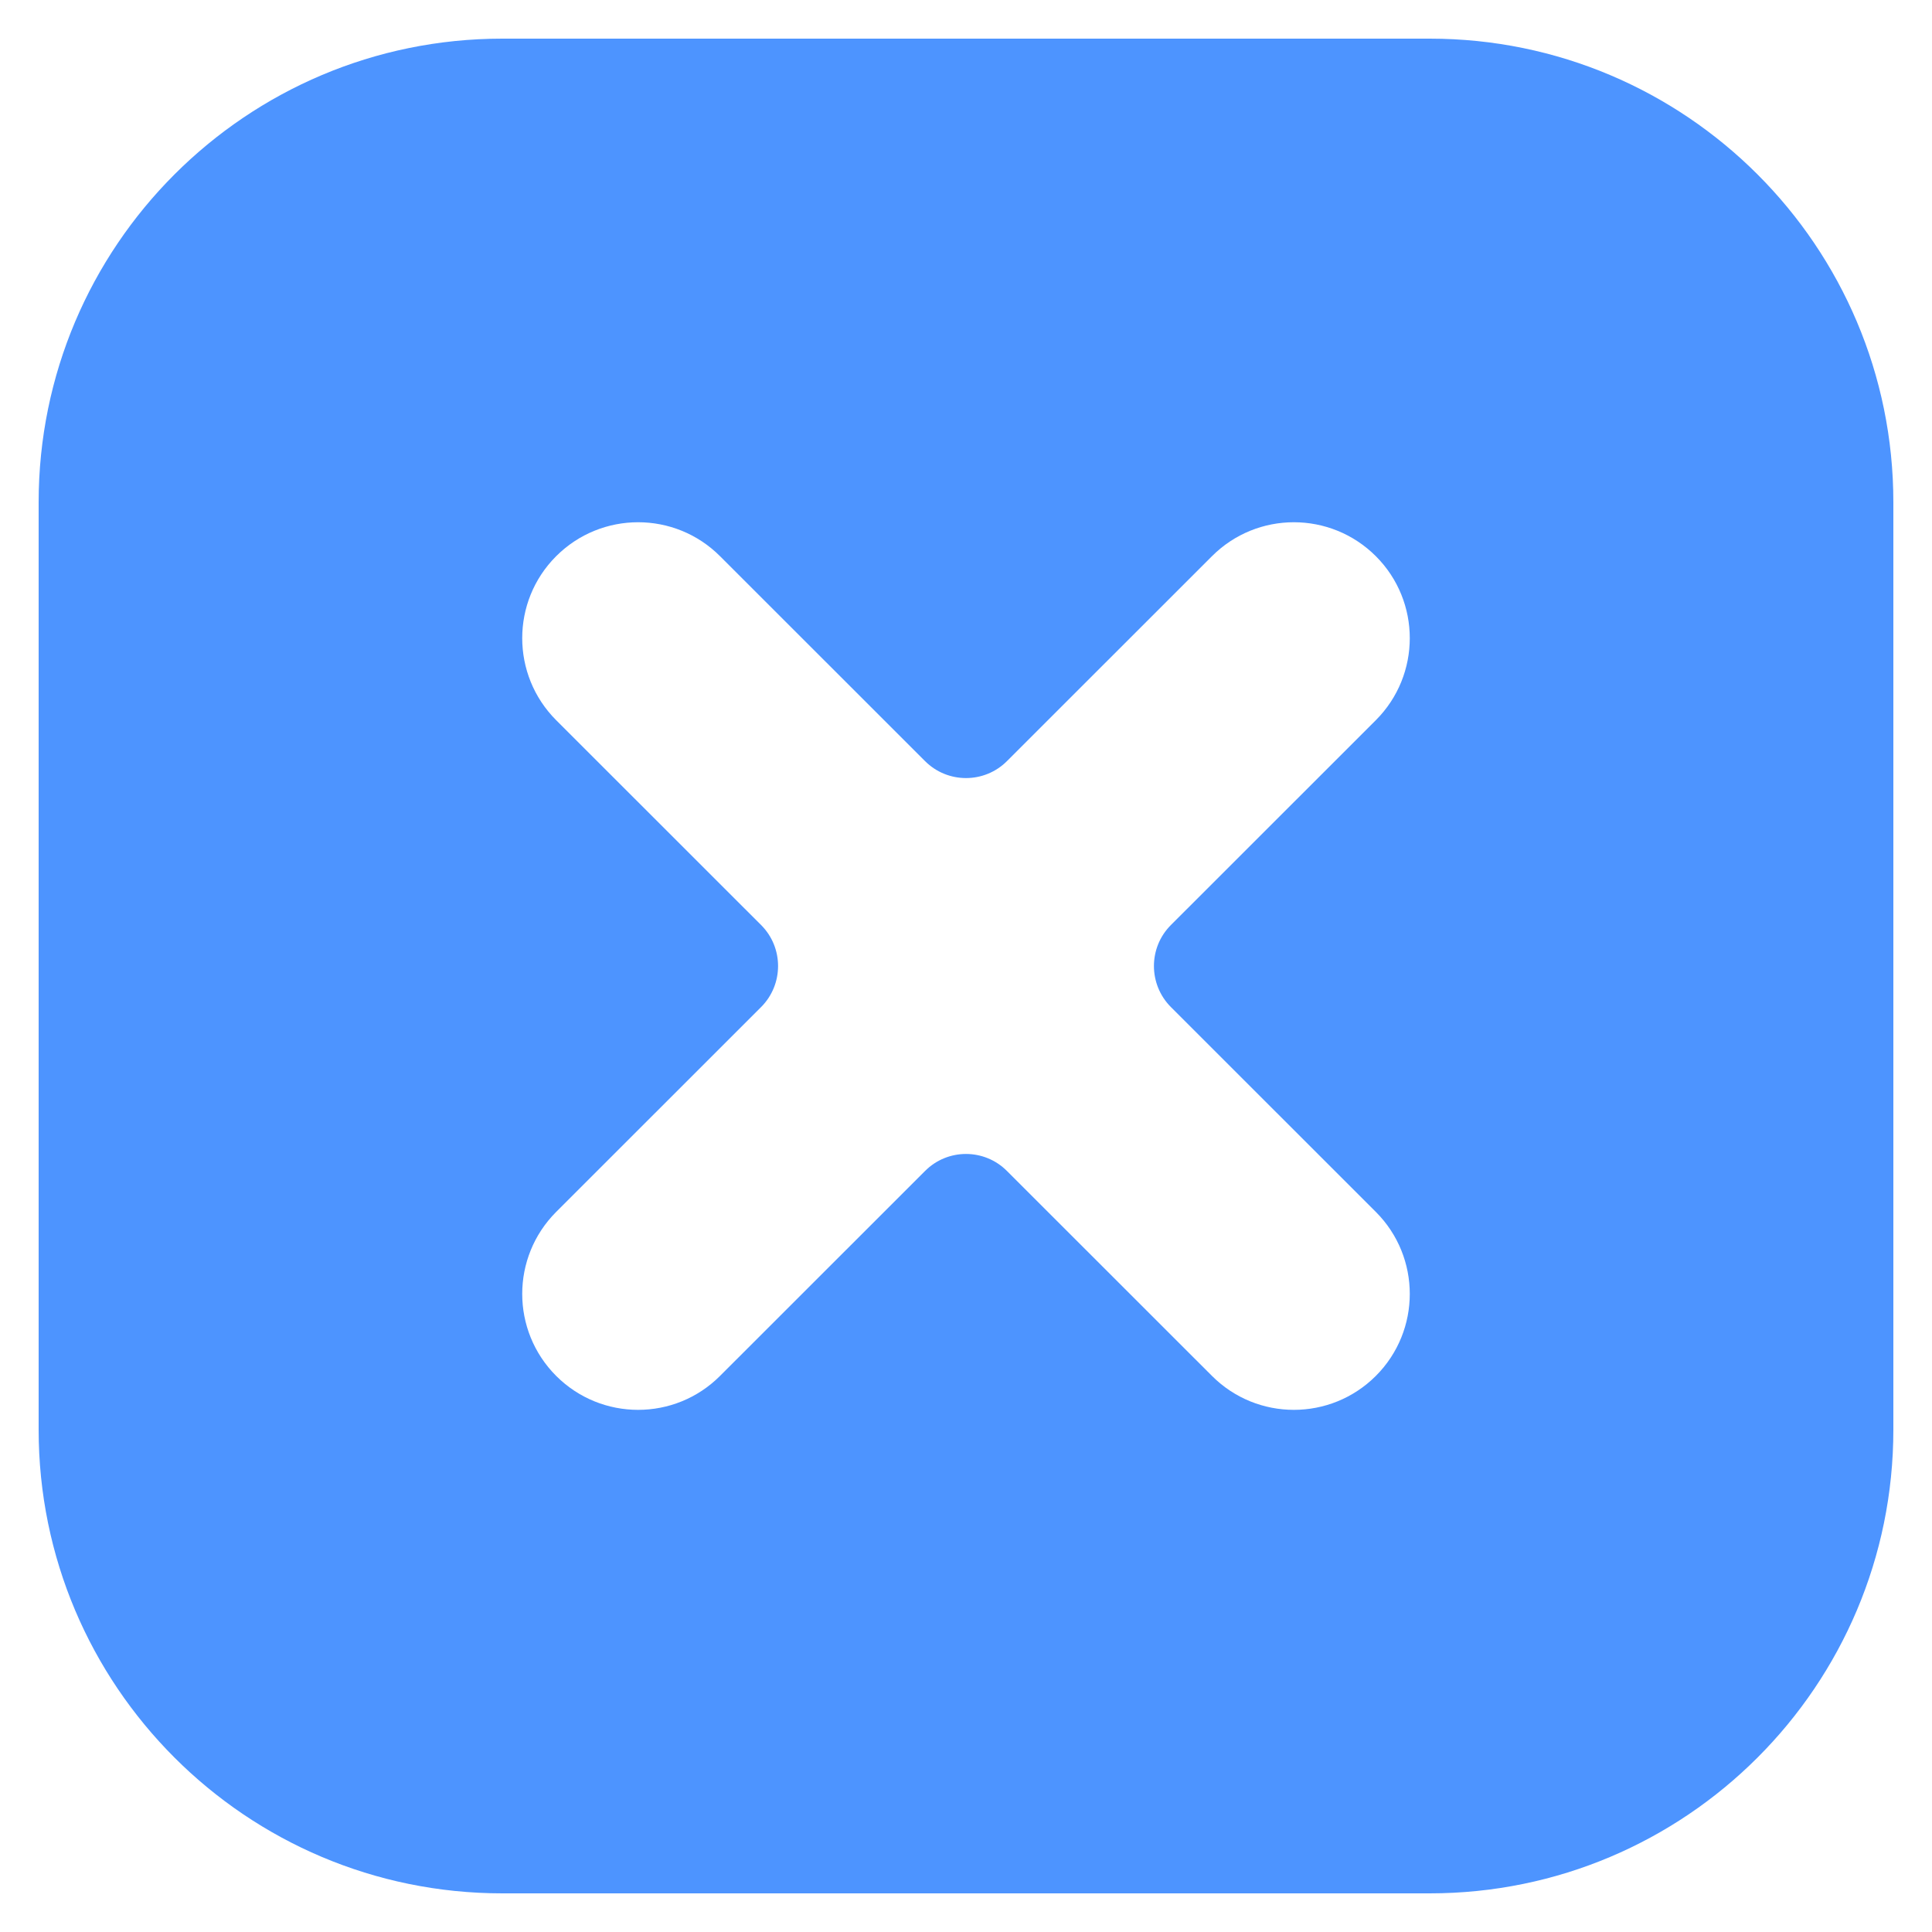 <svg width="20" height="20" viewBox="0 0 20 20" fill="none" xmlns="http://www.w3.org/2000/svg">
<path fill-rule="evenodd" clip-rule="evenodd" d="M5.2 0.4C2.549 0.4 0.4 2.549 0.4 5.2V14.8C0.4 17.451 2.549 19.6 5.2 19.6H14.8C17.451 19.6 19.6 17.451 19.6 14.8V5.2C19.6 2.549 17.451 0.4 14.8 0.4H5.2ZM14.243 5.758C14.711 6.226 14.711 6.986 14.243 7.455L12.121 9.576C11.887 9.81 11.887 10.19 12.121 10.425L14.243 12.546C14.711 13.015 14.711 13.774 14.243 14.243C13.774 14.712 13.014 14.712 12.546 14.243L10.424 12.122C10.19 11.887 9.81 11.887 9.576 12.122L7.454 14.243C6.986 14.712 6.226 14.712 5.757 14.243C5.289 13.774 5.289 13.015 5.757 12.546L7.879 10.425C8.113 10.19 8.113 9.81 7.879 9.576L5.757 7.455C5.289 6.986 5.289 6.226 5.757 5.758C6.226 5.289 6.986 5.289 7.454 5.758L9.576 7.879C9.81 8.113 10.19 8.113 10.424 7.879L12.546 5.758C13.014 5.289 13.774 5.289 14.243 5.758Z" fill="#4D94FF"/>
</svg>
